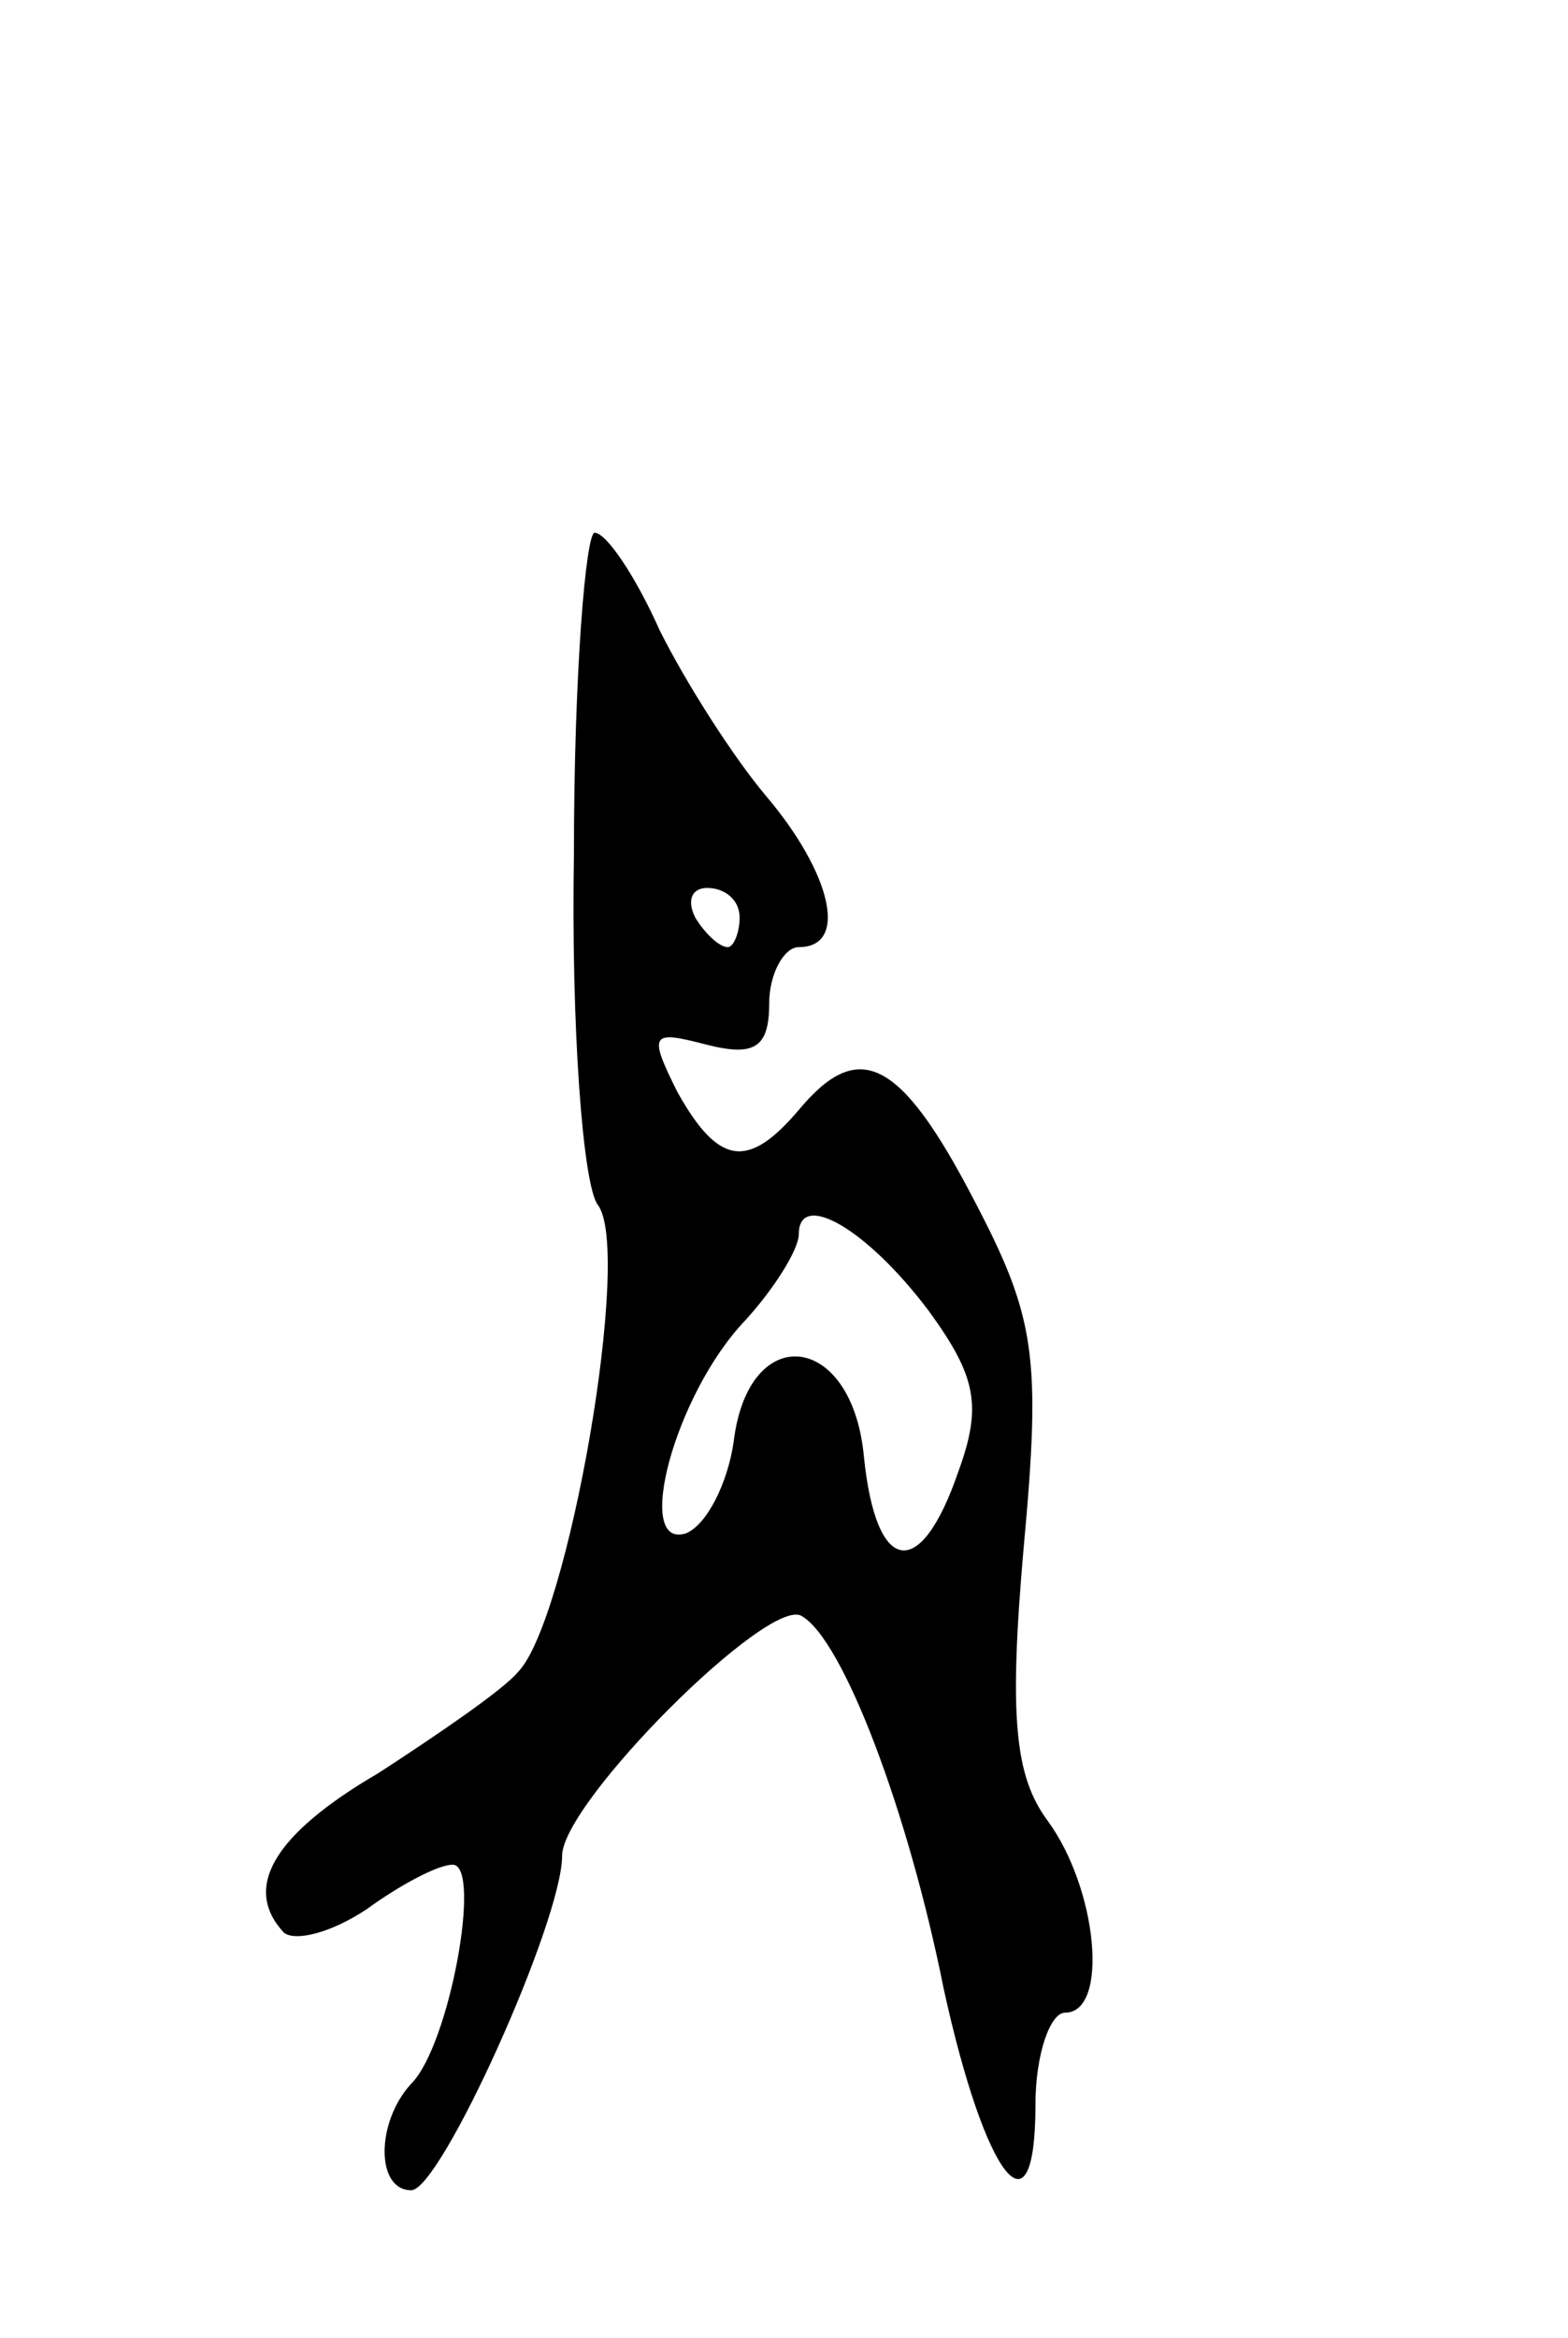 <svg version="1.0" xmlns="http://www.w3.org/2000/svg"
 width="53pt" height="79pt" viewBox="0 0 53 79"
 preserveAspectRatio="xMidYMid meet">
<g transform="translate(0,79) scale(0.1,-0.1)"
fill="#000000" stroke="none">
<path d="M194 502 c-1 -59 3 -112 8 -119 12 -15 -10 -141 -27 -158 -5 -6 -27
-21 -47 -34 -36 -21 -46 -39 -32 -54 4 -3 16 0 28 8 11 8 24 15 29 15 10 0 -1
-61 -14 -74 -12 -13 -12 -36 0 -36 10 0 51 91 51 113 0 18 70 88 81 81 14 -8
36 -66 48 -126 14 -64 31 -86 31 -39 0 17 5 31 10 31 15 0 11 42 -6 65 -11 15
-13 35 -8 92 6 65 4 78 -17 118 -25 48 -39 54 -59 30 -17 -20 -27 -19 -41 6
-10 20 -9 21 10 16 16 -4 21 -1 21 14 0 10 5 19 10 19 17 0 11 25 -11 51 -11
13 -27 38 -36 56 -8 18 -18 33 -22 33 -3 0 -7 -48 -7 -108z m56 -22 c0 -5 -2
-10 -4 -10 -3 0 -8 5 -11 10 -3 6 -1 10 4 10 6 0 11 -4 11 -10z m64 -133 c16
-22 18 -32 10 -54 -13 -38 -28 -35 -32 5 -4 42 -39 46 -44 5 -2 -14 -9 -28
-16 -31 -18 -6 -4 47 20 72 10 11 18 24 18 29 0 15 23 2 44 -26z"/>
</g>
</svg>
